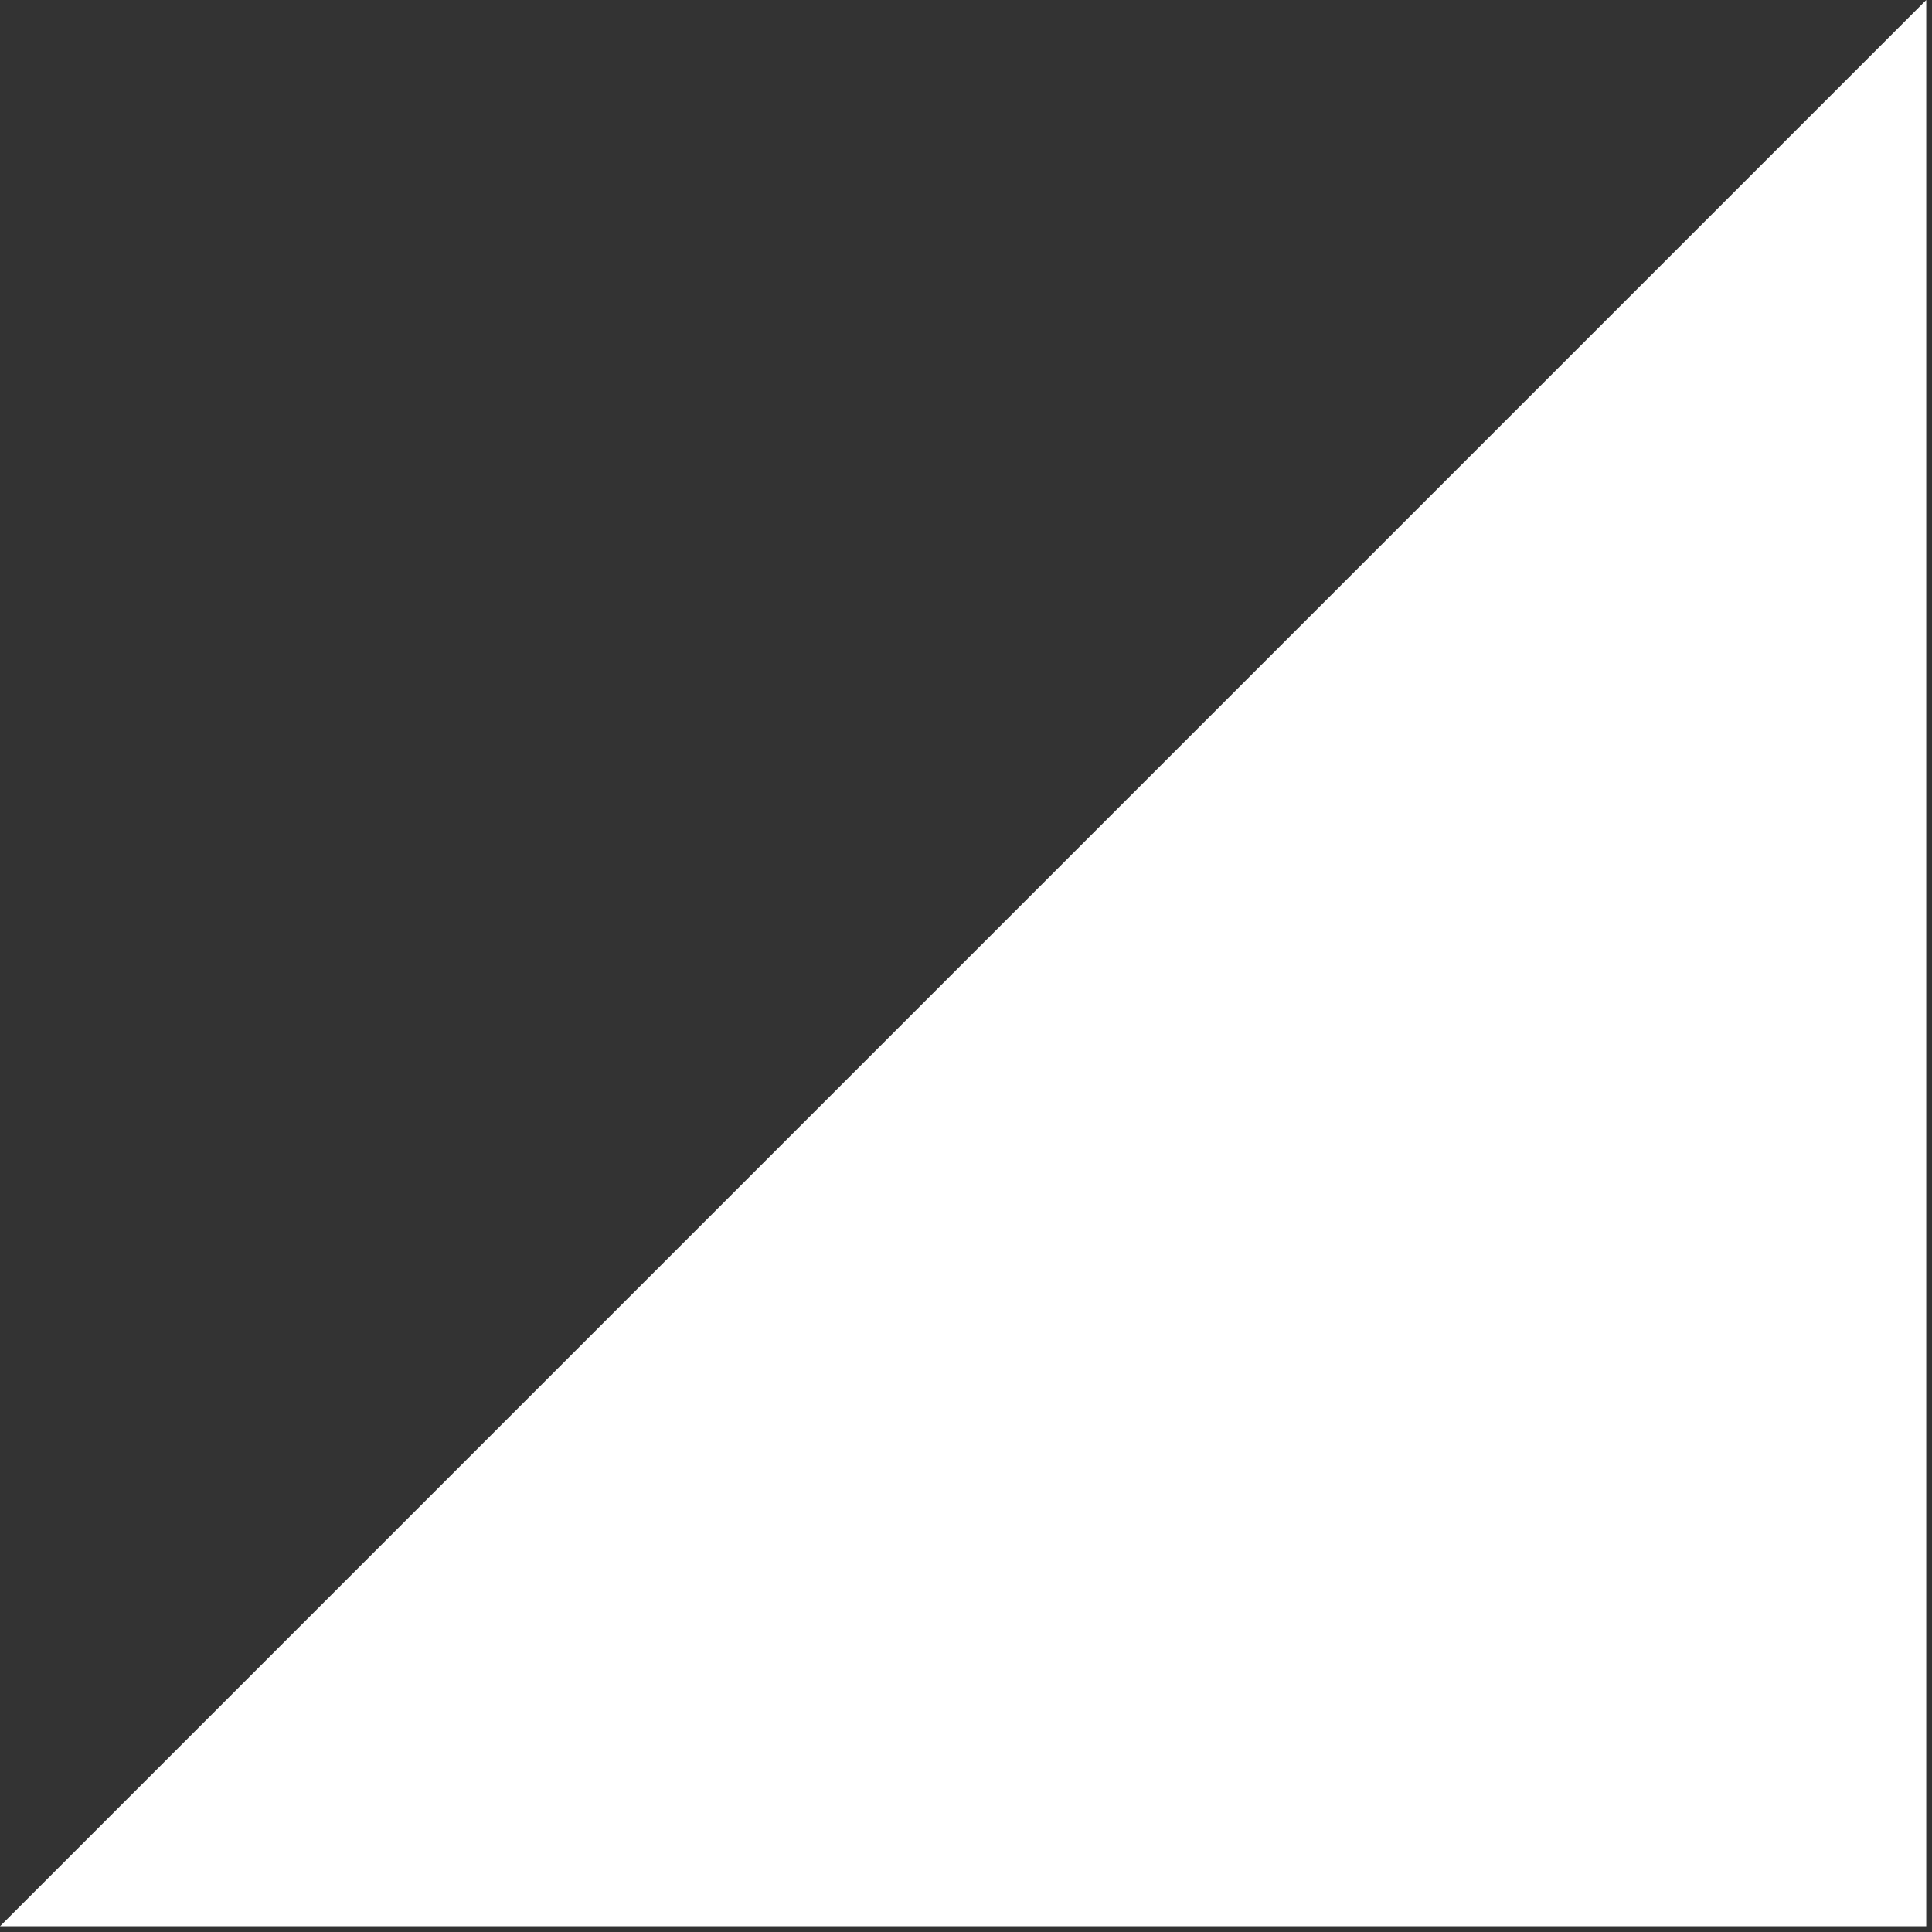 <?xml version="1.0" encoding="UTF-8" standalone="no"?>
<!DOCTYPE svg PUBLIC "-//W3C//DTD SVG 1.1//EN" "http://www.w3.org/Graphics/SVG/1.1/DTD/svg11.dtd">
<svg width="100%" height="100%" viewBox="0 0 235 235" version="1.1" xmlns="http://www.w3.org/2000/svg" xmlns:xlink="http://www.w3.org/1999/xlink" xml:space="preserve" xmlns:serif="http://www.serif.com/" style="fill-rule:evenodd;clip-rule:evenodd;stroke-linejoin:round;stroke-miterlimit:1.414;">
    <rect x="0" y="0" width="235" height="235" fill="#333333" stroke="none"/>
    <g transform="matrix(-1,-1.22465e-16,1.22465e-16,-1,234.3,234.3)">
        <path d="M234.3,0L0,234.3L0,0L234.3,0Z" style="fill:white;fill-rule:nonzero;"/>
    </g>
</svg>
